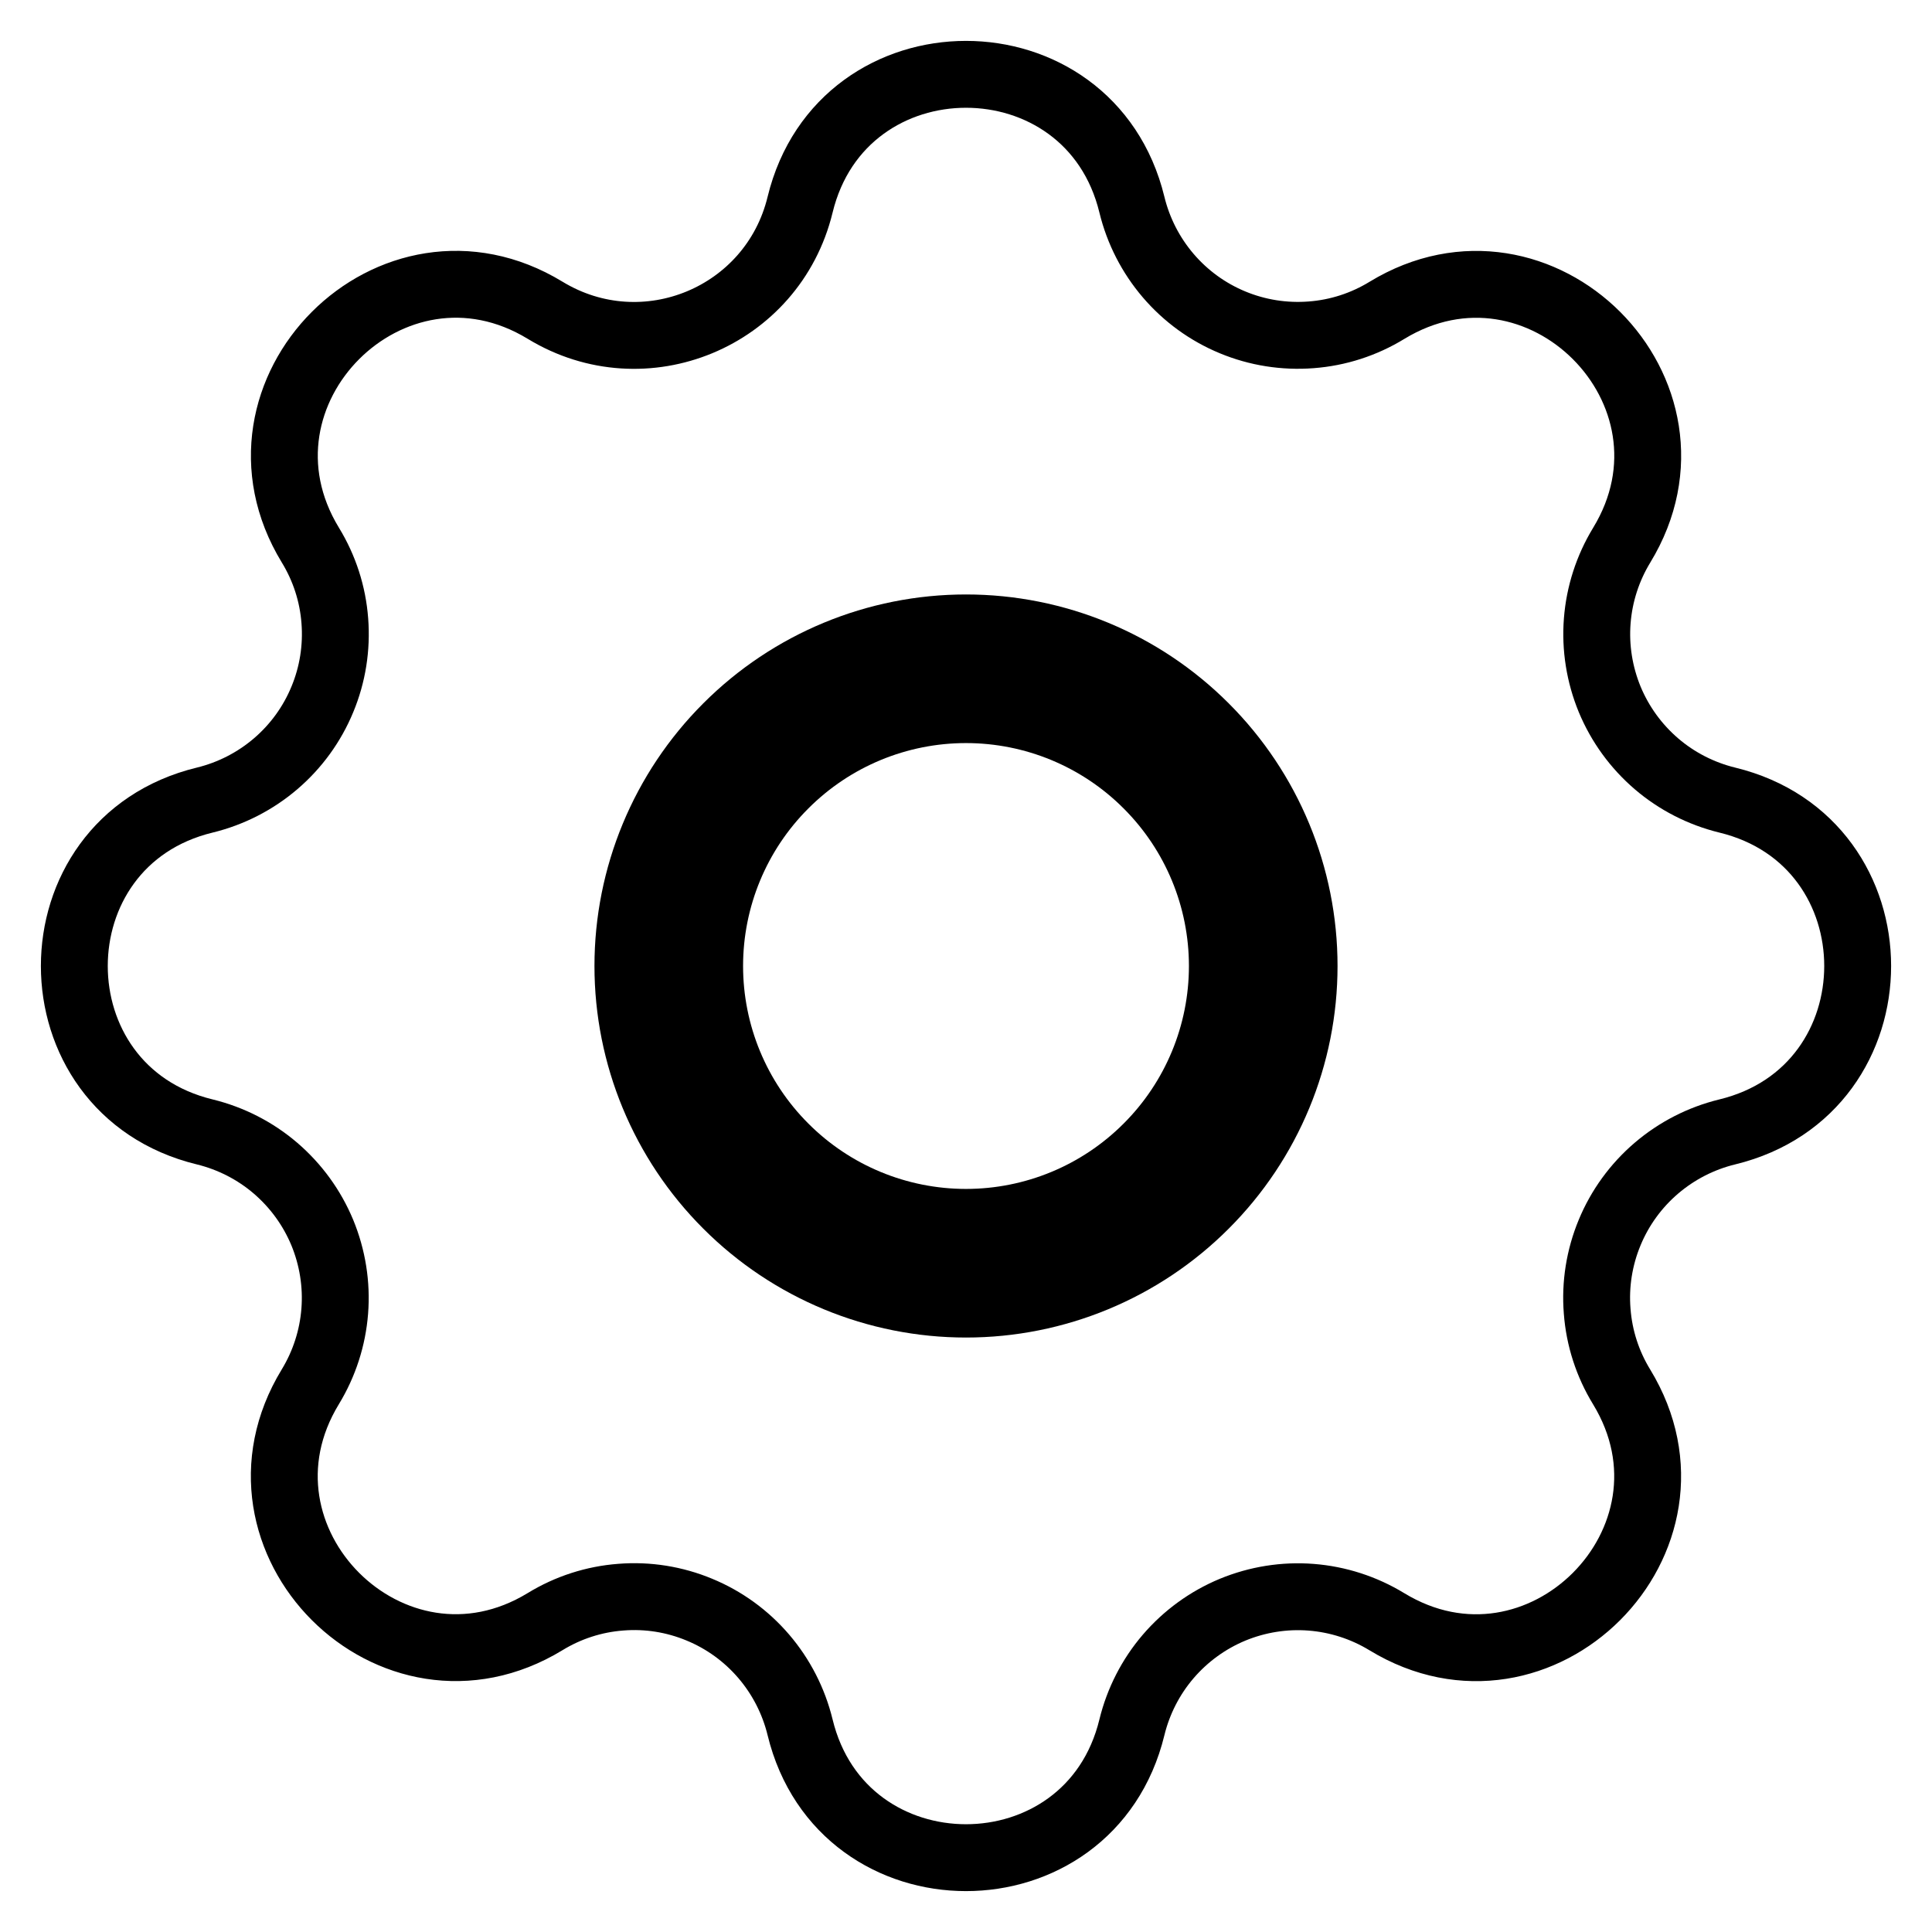 <svg width="26" height="26" viewBox="0 0 26 26" fill="none" xmlns="http://www.w3.org/2000/svg">
<path d="M10.767 2.756C11.335 0.415 14.665 0.415 15.233 2.756C15.319 3.108 15.486 3.434 15.721 3.709C15.956 3.984 16.253 4.2 16.587 4.338C16.922 4.477 17.284 4.534 17.645 4.506C18.006 4.479 18.355 4.366 18.664 4.177C20.721 2.924 23.077 5.279 21.824 7.337C21.636 7.646 21.523 7.995 21.495 8.356C21.467 8.716 21.525 9.078 21.663 9.413C21.802 9.747 22.017 10.043 22.292 10.279C22.566 10.514 22.893 10.681 23.244 10.767C25.585 11.335 25.585 14.665 23.244 15.233C22.892 15.319 22.566 15.486 22.291 15.721C22.016 15.956 21.8 16.253 21.662 16.587C21.523 16.922 21.465 17.284 21.494 17.645C21.521 18.006 21.634 18.355 21.823 18.664C23.076 20.721 20.721 23.077 18.663 21.824C18.354 21.636 18.005 21.523 17.644 21.495C17.284 21.467 16.922 21.525 16.587 21.663C16.253 21.802 15.957 22.017 15.721 22.292C15.486 22.566 15.319 22.893 15.233 23.244C14.665 25.585 11.335 25.585 10.767 23.244C10.681 22.892 10.514 22.566 10.279 22.291C10.044 22.016 9.747 21.8 9.412 21.662C9.078 21.523 8.716 21.465 8.355 21.494C7.994 21.521 7.645 21.634 7.336 21.823C5.279 23.076 2.923 20.721 4.176 18.663C4.364 18.354 4.477 18.005 4.505 17.644C4.533 17.284 4.475 16.922 4.337 16.587C4.198 16.253 3.983 15.957 3.708 15.721C3.434 15.486 3.107 15.319 2.756 15.233C0.415 14.665 0.415 11.335 2.756 10.767C3.108 10.681 3.434 10.514 3.709 10.279C3.984 10.044 4.2 9.747 4.338 9.412C4.477 9.078 4.534 8.716 4.506 8.355C4.479 7.994 4.366 7.645 4.177 7.336C2.924 5.279 5.279 2.923 7.337 4.176C8.671 4.987 10.399 4.269 10.767 2.756Z" stroke="black" stroke-width="0.9" stroke-linecap="round" stroke-linejoin="round"/>
<path d="M9 13C9 14.061 9.421 15.078 10.172 15.828C10.922 16.579 11.939 17 13 17C14.061 17 15.078 16.579 15.828 15.828C16.579 15.078 17 14.061 17 13C17 11.939 16.579 10.922 15.828 10.172C15.078 9.421 14.061 9 13 9C11.939 9 10.922 9.421 10.172 10.172C9.421 10.922 9 11.939 9 13Z" stroke="black" stroke-width="2" stroke-linecap="round" stroke-linejoin="round"/>
</svg>
